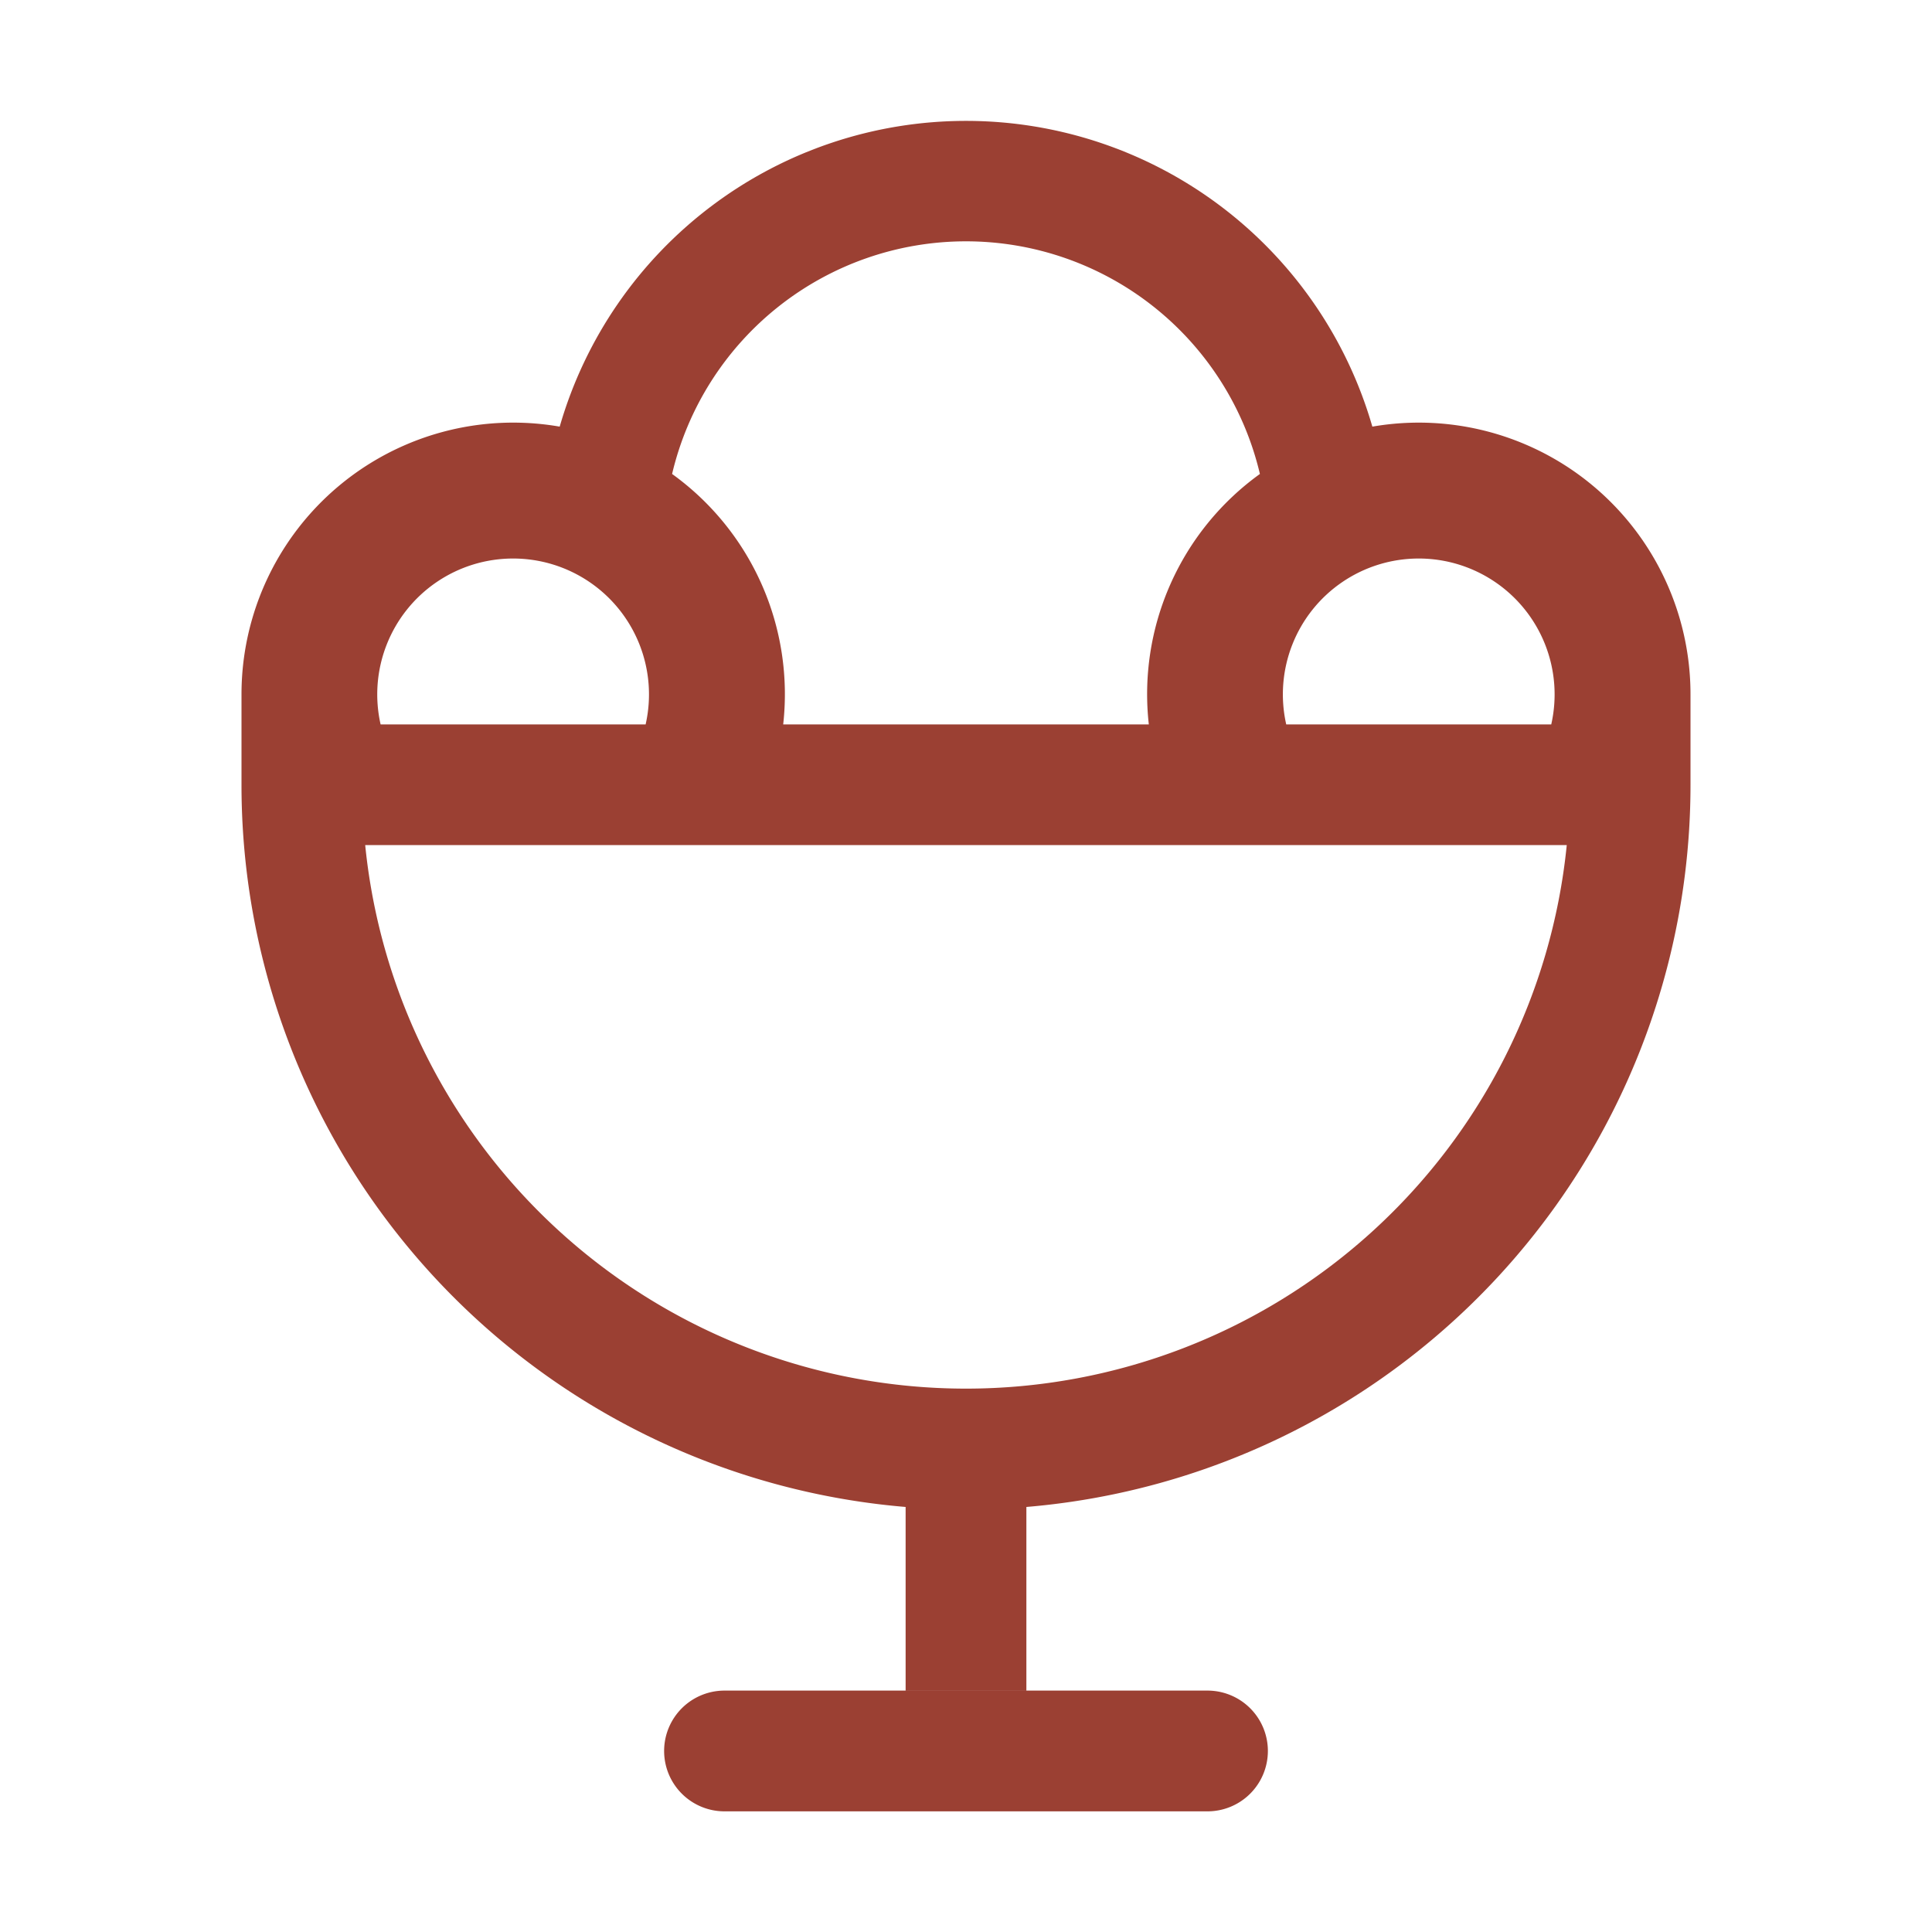 <svg xmlns="http://www.w3.org/2000/svg" width="40" height="40" fill="none" viewBox="0 0 40 40">
  <path fill="#9B4033" d="M5 16.25v-1.875a5.625 5.625 0 0 1 6.588-5.542 8.755 8.755 0 0 1 16.825 0A5.625 5.625 0 0 1 35 14.375v1.875A15 15 0 0 1 21.25 31.2V35h-2.5v-3.8A15 15 0 0 1 5 16.25Zm11.215-1.252h7.57a5.618 5.618 0 0 1 2.3-5.185 6.252 6.252 0 0 0-12.17 0 5.618 5.618 0 0 1 2.3 5.187v-.002Zm-2.848 0a2.813 2.813 0 1 0-5.487 0h5.487Zm13.265 0h5.485a2.813 2.813 0 1 0-5.487 0h.003ZM20 28.75a12.5 12.5 0 0 0 12.438-11.253H7.561A12.5 12.5 0 0 0 20 28.75Zm-5 6.252h10a1.25 1.25 0 0 1 0 2.5H15a1.25 1.25 0 0 1 0-2.5Z"/>
</svg>
